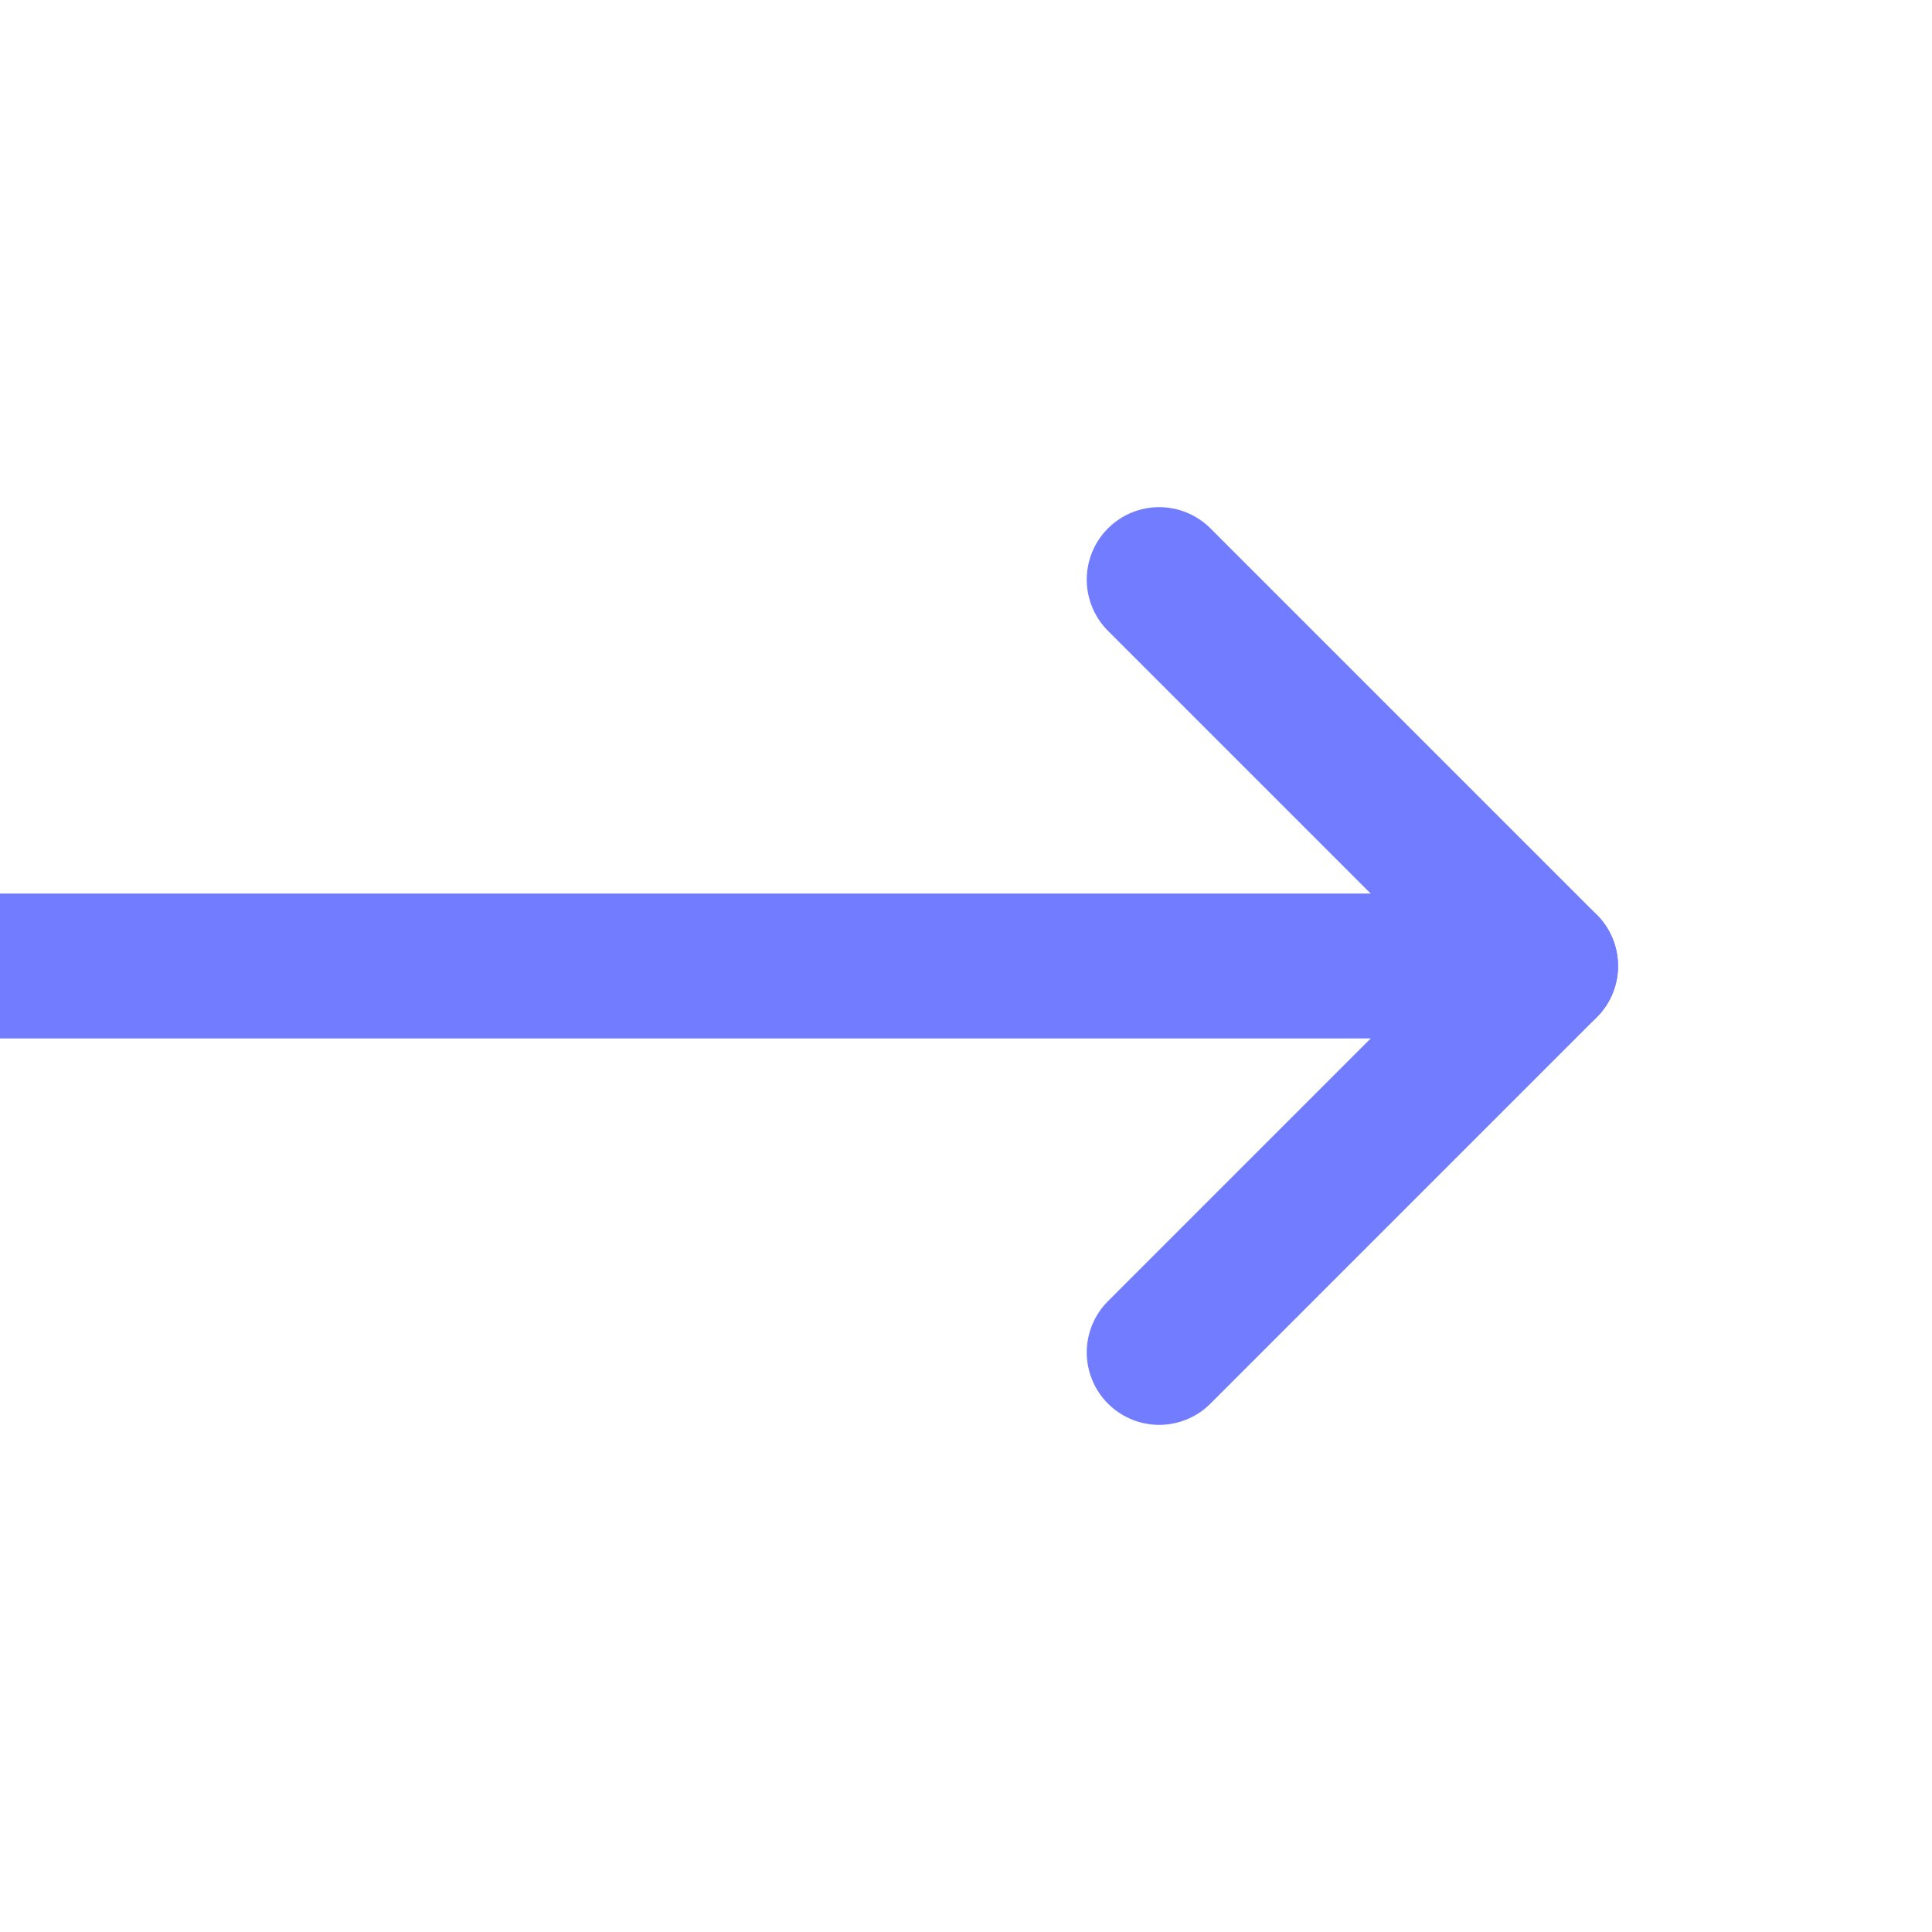 <svg width="40" height="40" viewBox="0 0 40 40" fill="none" xmlns="http://www.w3.org/2000/svg">
<g clip-path="url(#clip0)">
<path d="M-7.7486e-07 20L10.88 20H32" stroke="#717CFF" stroke-width="3" stroke-linecap="round" stroke-linejoin="round"/>
<path d="M24 12L32 20L24 28" stroke="#717CFF" stroke-width="3" stroke-linecap="round" stroke-linejoin="round"/>
</g>
<defs>
<clipPath id="clip0">
<rect width="40" height="40" fill="white" transform="translate(40 40) rotate(-180)"/>
</clipPath>
</defs>
</svg>
